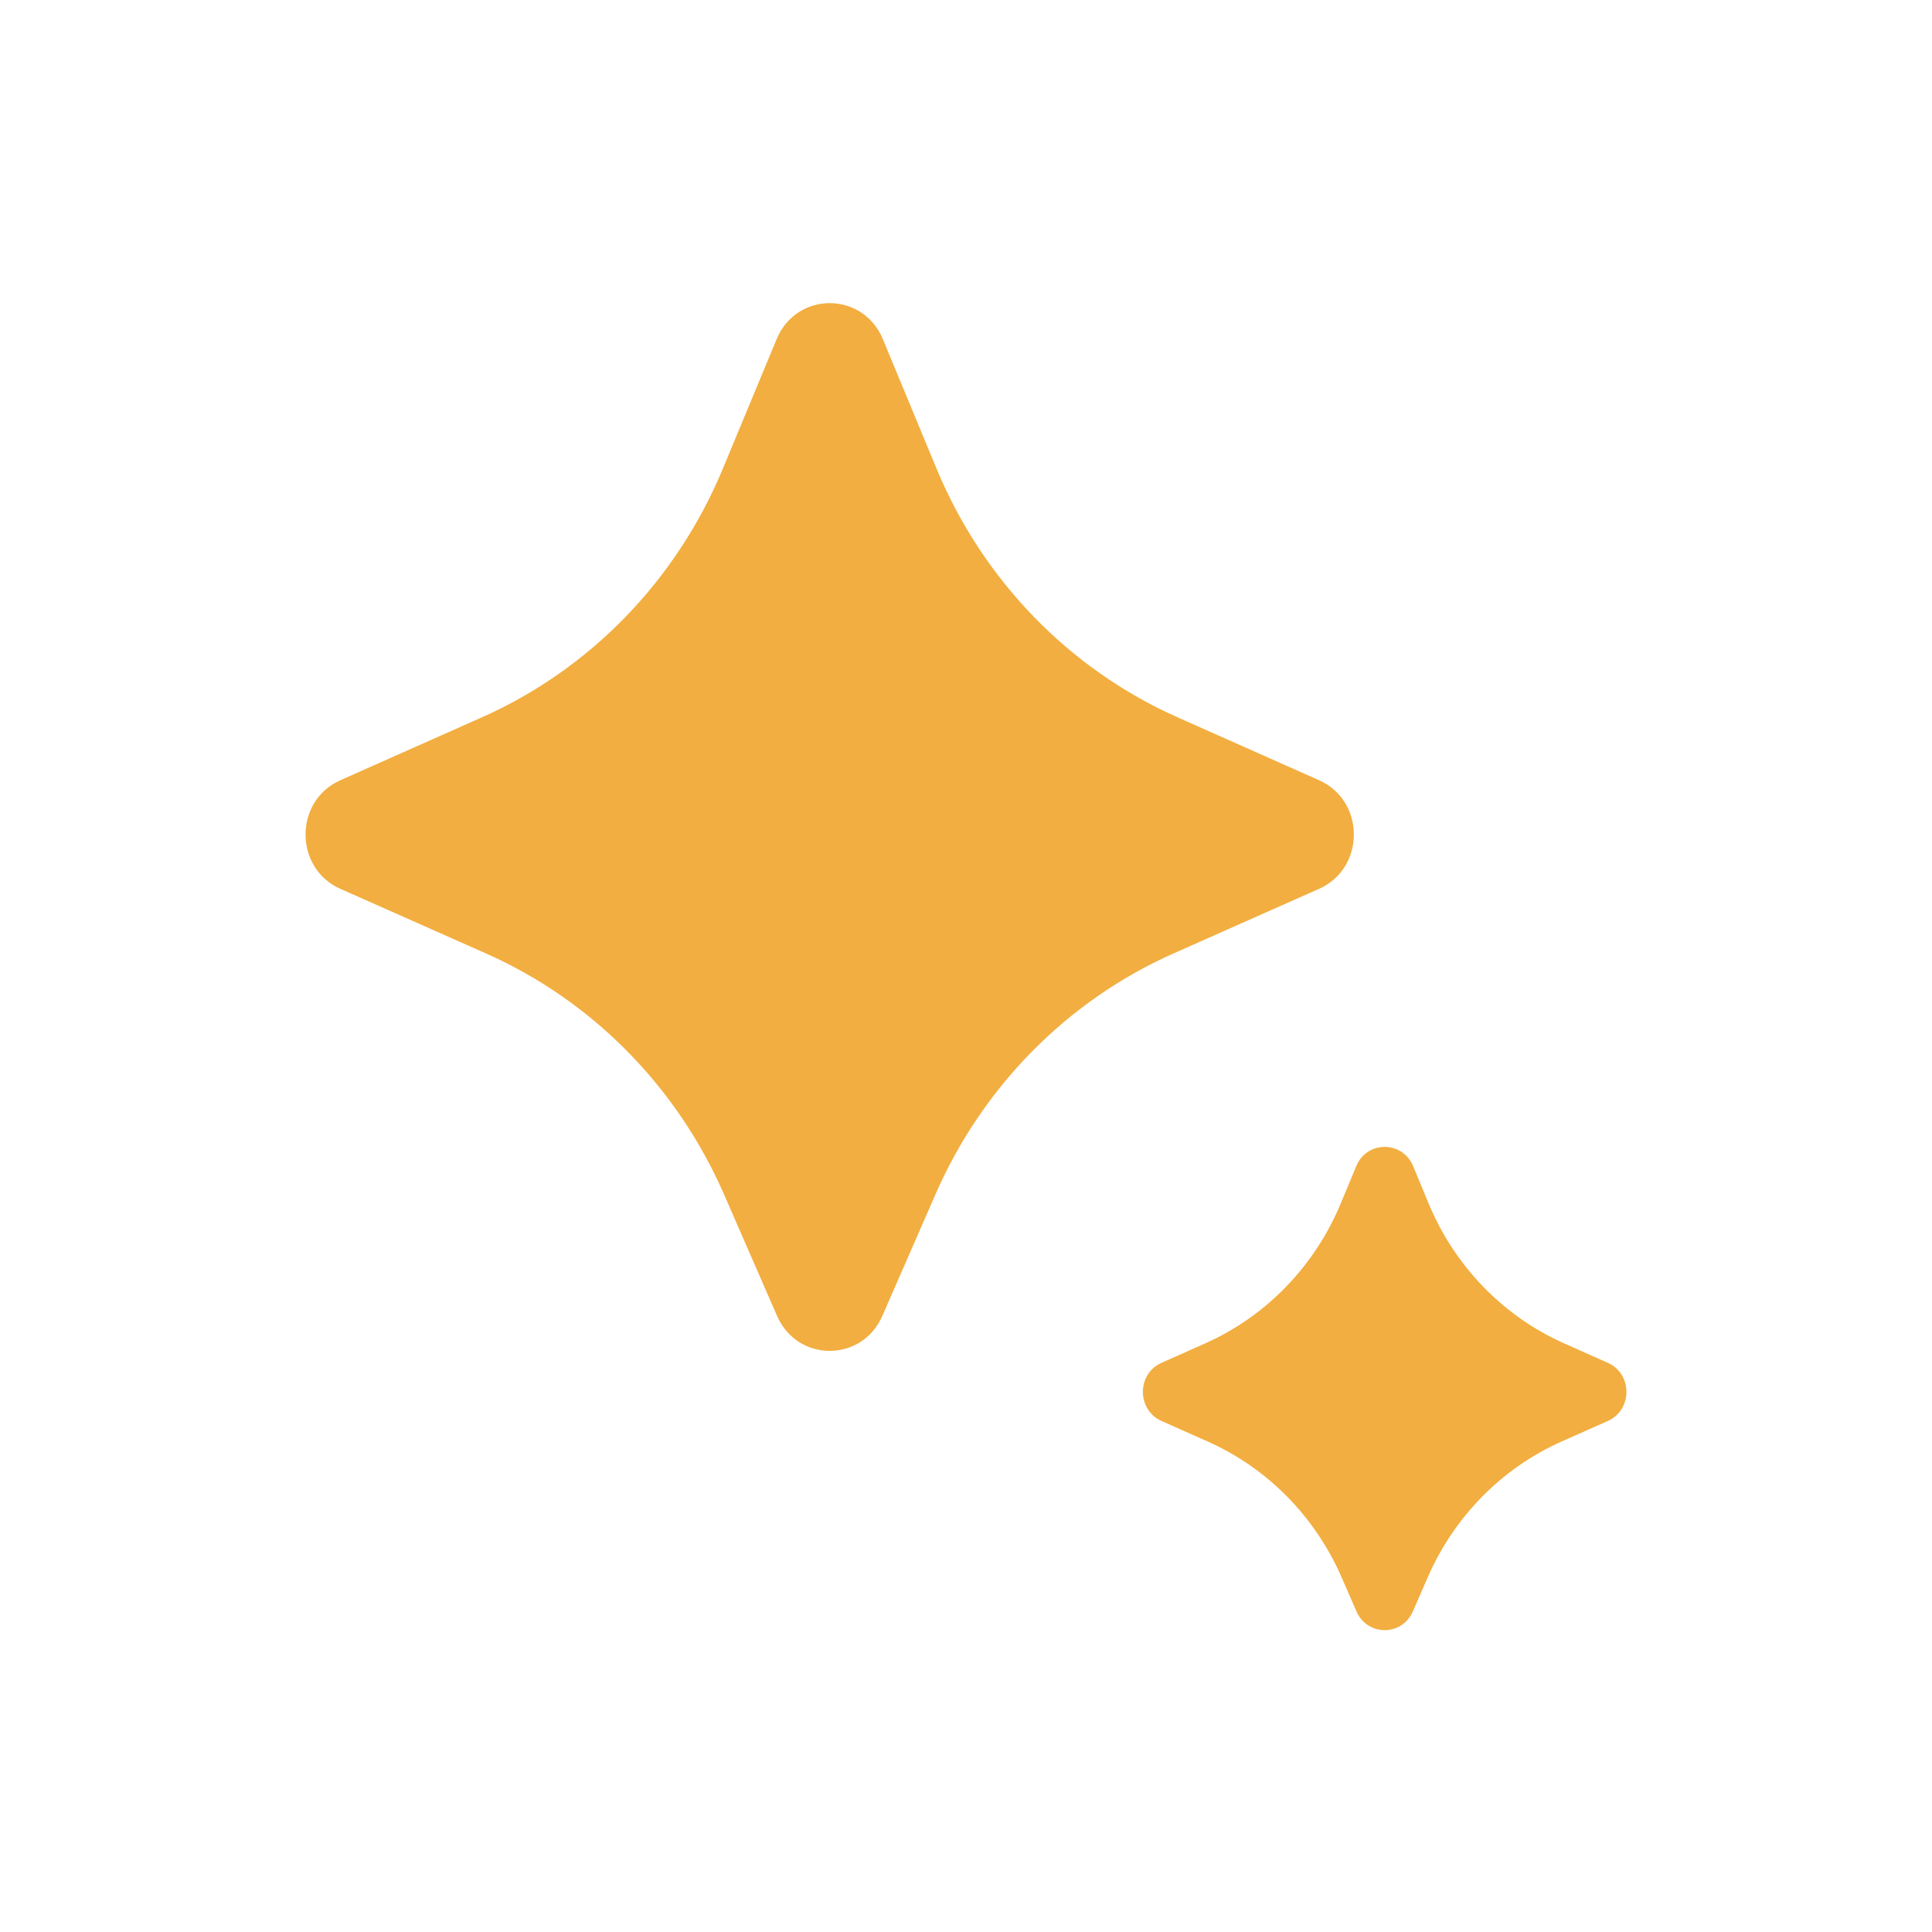 <svg width="20" height="20" viewBox="0 0 20 20" fill="none" xmlns="http://www.w3.org/2000/svg">
<path d="M9.134 13.622L9.683 12.366C10.171 11.248 11.05 10.358 12.146 9.871L13.655 9.201C14.135 8.988 14.135 8.29 13.655 8.077L12.193 7.427C11.069 6.928 10.174 6.006 9.694 4.849L9.139 3.51C8.932 3.014 8.246 3.014 8.04 3.51L7.484 4.849C7.004 6.006 6.11 6.928 4.986 7.427L3.523 8.077C3.043 8.29 3.043 8.988 3.523 9.201L5.033 9.871C6.129 10.358 7.008 11.248 7.496 12.366L8.044 13.622C8.255 14.105 8.923 14.105 9.134 13.622ZM14.626 16.681L14.78 16.328C15.055 15.697 15.551 15.195 16.169 14.921L16.644 14.71C16.901 14.595 16.901 14.222 16.644 14.108L16.195 13.908C15.561 13.627 15.057 13.106 14.787 12.454L14.629 12.072C14.518 11.806 14.15 11.806 14.04 12.072L13.881 12.454C13.611 13.106 13.107 13.627 12.473 13.908L12.024 14.108C11.767 14.222 11.767 14.595 12.024 14.71L12.499 14.921C13.117 15.195 13.613 15.697 13.888 16.328L14.042 16.681C14.155 16.94 14.513 16.94 14.626 16.681Z" fill="#F2AE40"/>
</svg>
